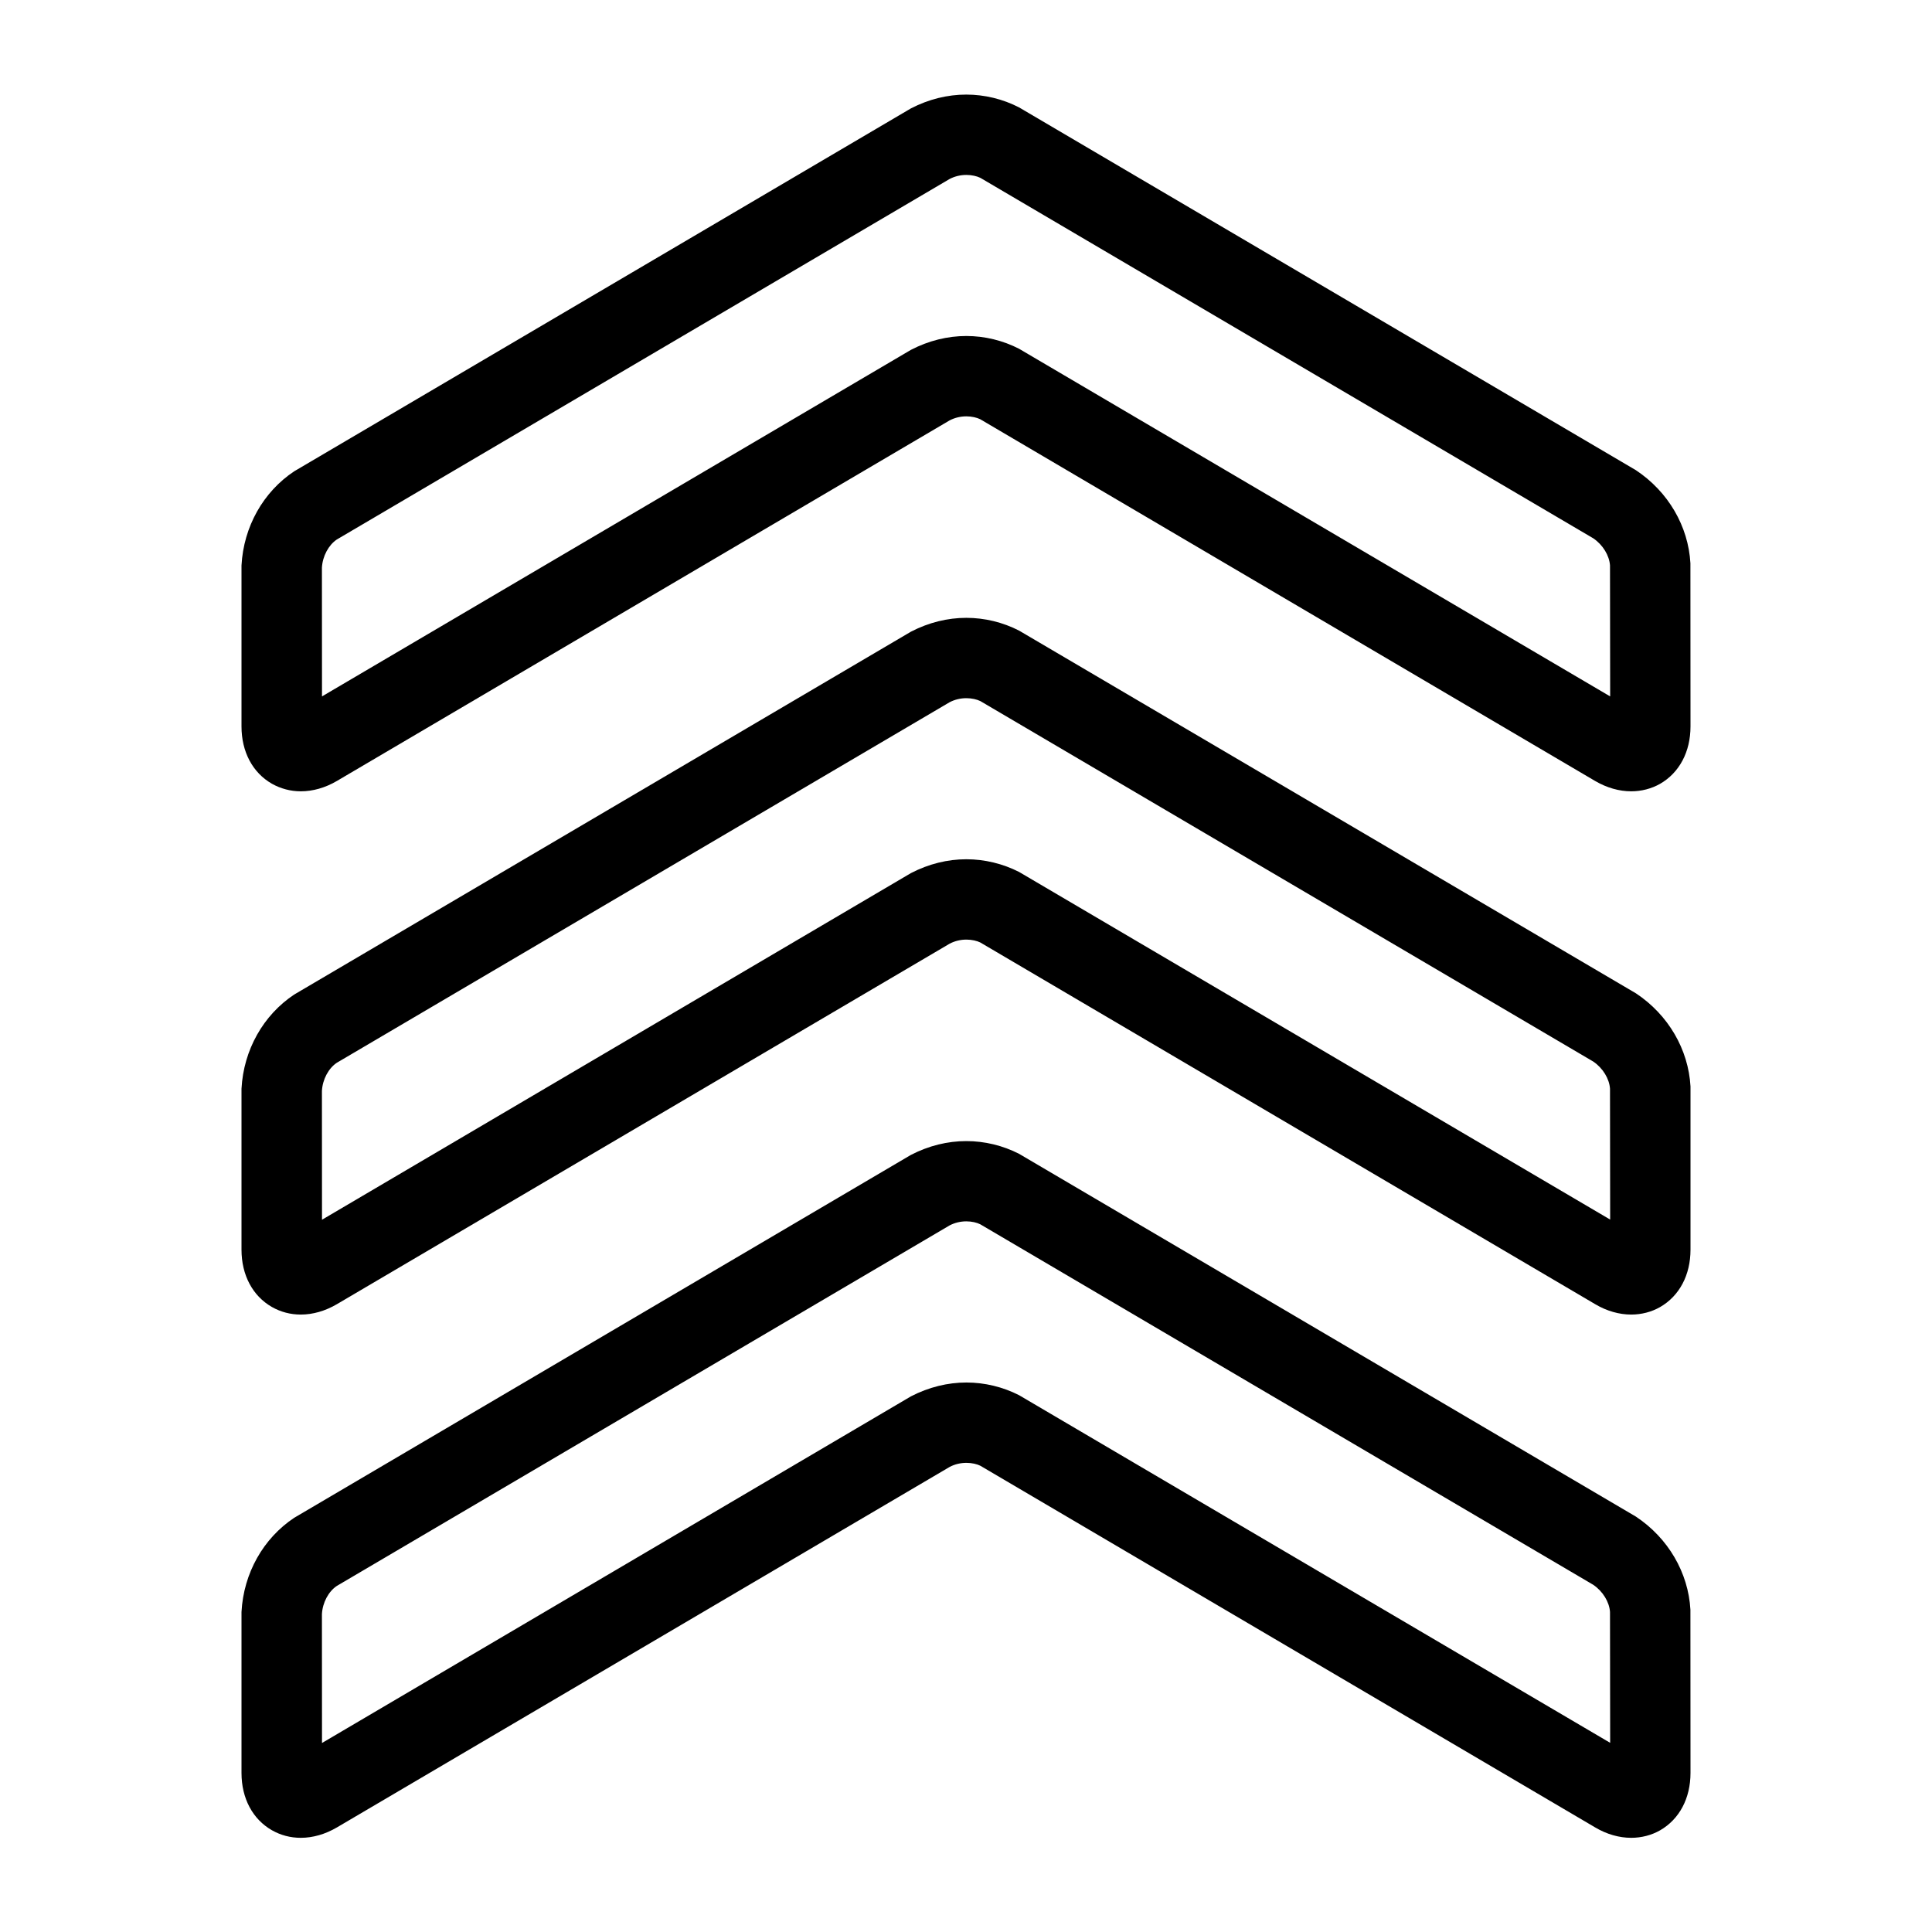 <?xml version="1.0" encoding="utf-8"?>
<!-- Generator: Adobe Illustrator 22.1.0, SVG Export Plug-In . SVG Version: 6.00 Build 0)  -->
<svg version="1.1" id="Layer_1" xmlns="http://www.w3.org/2000/svg" xmlns:xlink="http://www.w3.org/1999/xlink" x="0px" y="0px"
	 viewBox="0 0 24 24" style="enable-background:new 0 0 24 24;" xml:space="preserve">
<g>
	<title>award-badge-3</title>
	<path d="M20.263,22.83c-0.149,0-0.304-0.044-0.447-0.129l-7.638-4.493c-0.042-0.021-0.106-0.036-0.173-0.036
		c-0.072,0-0.144,0.017-0.207,0.05l-7.613,4.479C4.04,22.786,3.886,22.83,3.737,22.83c-0.129,0-0.25-0.032-0.359-0.094
		C3.138,22.599,3,22.339,3,22.024v-2c0.026-0.482,0.271-0.914,0.654-1.169l7.661-4.508c0.222-0.115,0.456-0.172,0.689-0.172
		c0.227,0,0.454,0.055,0.655,0.158l7.663,4.507c0.402,0.267,0.651,0.697,0.677,1.156L21,22.024c0,0.315-0.138,0.575-0.378,0.713
		C20.515,22.798,20.391,22.83,20.263,22.83z M12.004,15.172c-0.072,0-0.143,0.017-0.207,0.05l-7.613,4.479
		c-0.102,0.068-0.177,0.205-0.185,0.35L4,21.652l7.316-4.306c0.223-0.115,0.457-0.172,0.689-0.172c0.227,0,0.454,0.055,0.655,0.158
		l7.342,4.318L20,20.024c-0.008-0.122-0.088-0.256-0.208-0.337l-7.614-4.478C12.135,15.187,12.071,15.172,12.004,15.172z"/>
	<path d="M20.263,16.33c-0.149,0-0.304-0.044-0.447-0.129l-7.638-4.493c-0.042-0.021-0.107-0.036-0.173-0.036
		c-0.072,0-0.143,0.017-0.207,0.05l-7.613,4.479C4.04,16.286,3.886,16.33,3.737,16.33c-0.129,0-0.25-0.032-0.359-0.094
		C3.138,16.099,3,15.839,3,15.524v-2c0.026-0.482,0.271-0.914,0.654-1.169l7.662-4.508c0.222-0.115,0.456-0.172,0.688-0.172
		c0.227,0,0.454,0.055,0.656,0.159l7.663,4.506c0.402,0.267,0.651,0.697,0.677,1.156L21,15.524c0,0.315-0.138,0.575-0.378,0.713
		C20.515,16.298,20.391,16.33,20.263,16.33z M12.004,8.673c-0.072,0-0.143,0.017-0.207,0.05l-7.613,4.479
		c-0.102,0.068-0.177,0.205-0.185,0.35L4,15.152l7.316-4.306c0.222-0.115,0.456-0.172,0.688-0.172c0.227,0,0.454,0.055,0.656,0.158
		l7.342,4.318L20,13.524c-0.008-0.122-0.088-0.256-0.208-0.337l-7.614-4.478C12.135,8.688,12.071,8.673,12.004,8.673z"/>
	<path d="M20.263,9.83c-0.149,0-0.303-0.044-0.447-0.128l-7.639-4.494c-0.042-0.021-0.107-0.036-0.173-0.036
		c-0.072,0-0.143,0.017-0.207,0.05L4.184,9.702C4.041,9.786,3.886,9.83,3.737,9.83l0,0c-0.127,0-0.251-0.033-0.359-0.094
		C3.138,9.599,3,9.339,3,9.024v-2c0.026-0.482,0.271-0.914,0.654-1.169l7.661-4.508c0.222-0.115,0.456-0.172,0.688-0.172
		c0.227,0,0.454,0.055,0.656,0.159l7.663,4.507c0.402,0.267,0.651,0.696,0.677,1.156L21,9.024c0,0.315-0.138,0.575-0.378,0.713
		C20.514,9.798,20.39,9.83,20.263,9.83z M12.004,2.173c-0.072,0-0.143,0.017-0.207,0.05L4.184,6.702
		C4.083,6.77,4.007,6.907,3.999,7.052L4,8.651l7.316-4.305c0.222-0.115,0.456-0.172,0.688-0.172c0.227,0,0.454,0.055,0.656,0.159
		l7.342,4.318L20,7.024c-0.008-0.122-0.088-0.256-0.208-0.337l-7.614-4.478C12.135,2.188,12.071,2.173,12.004,2.173z"/>
</g>
</svg>
